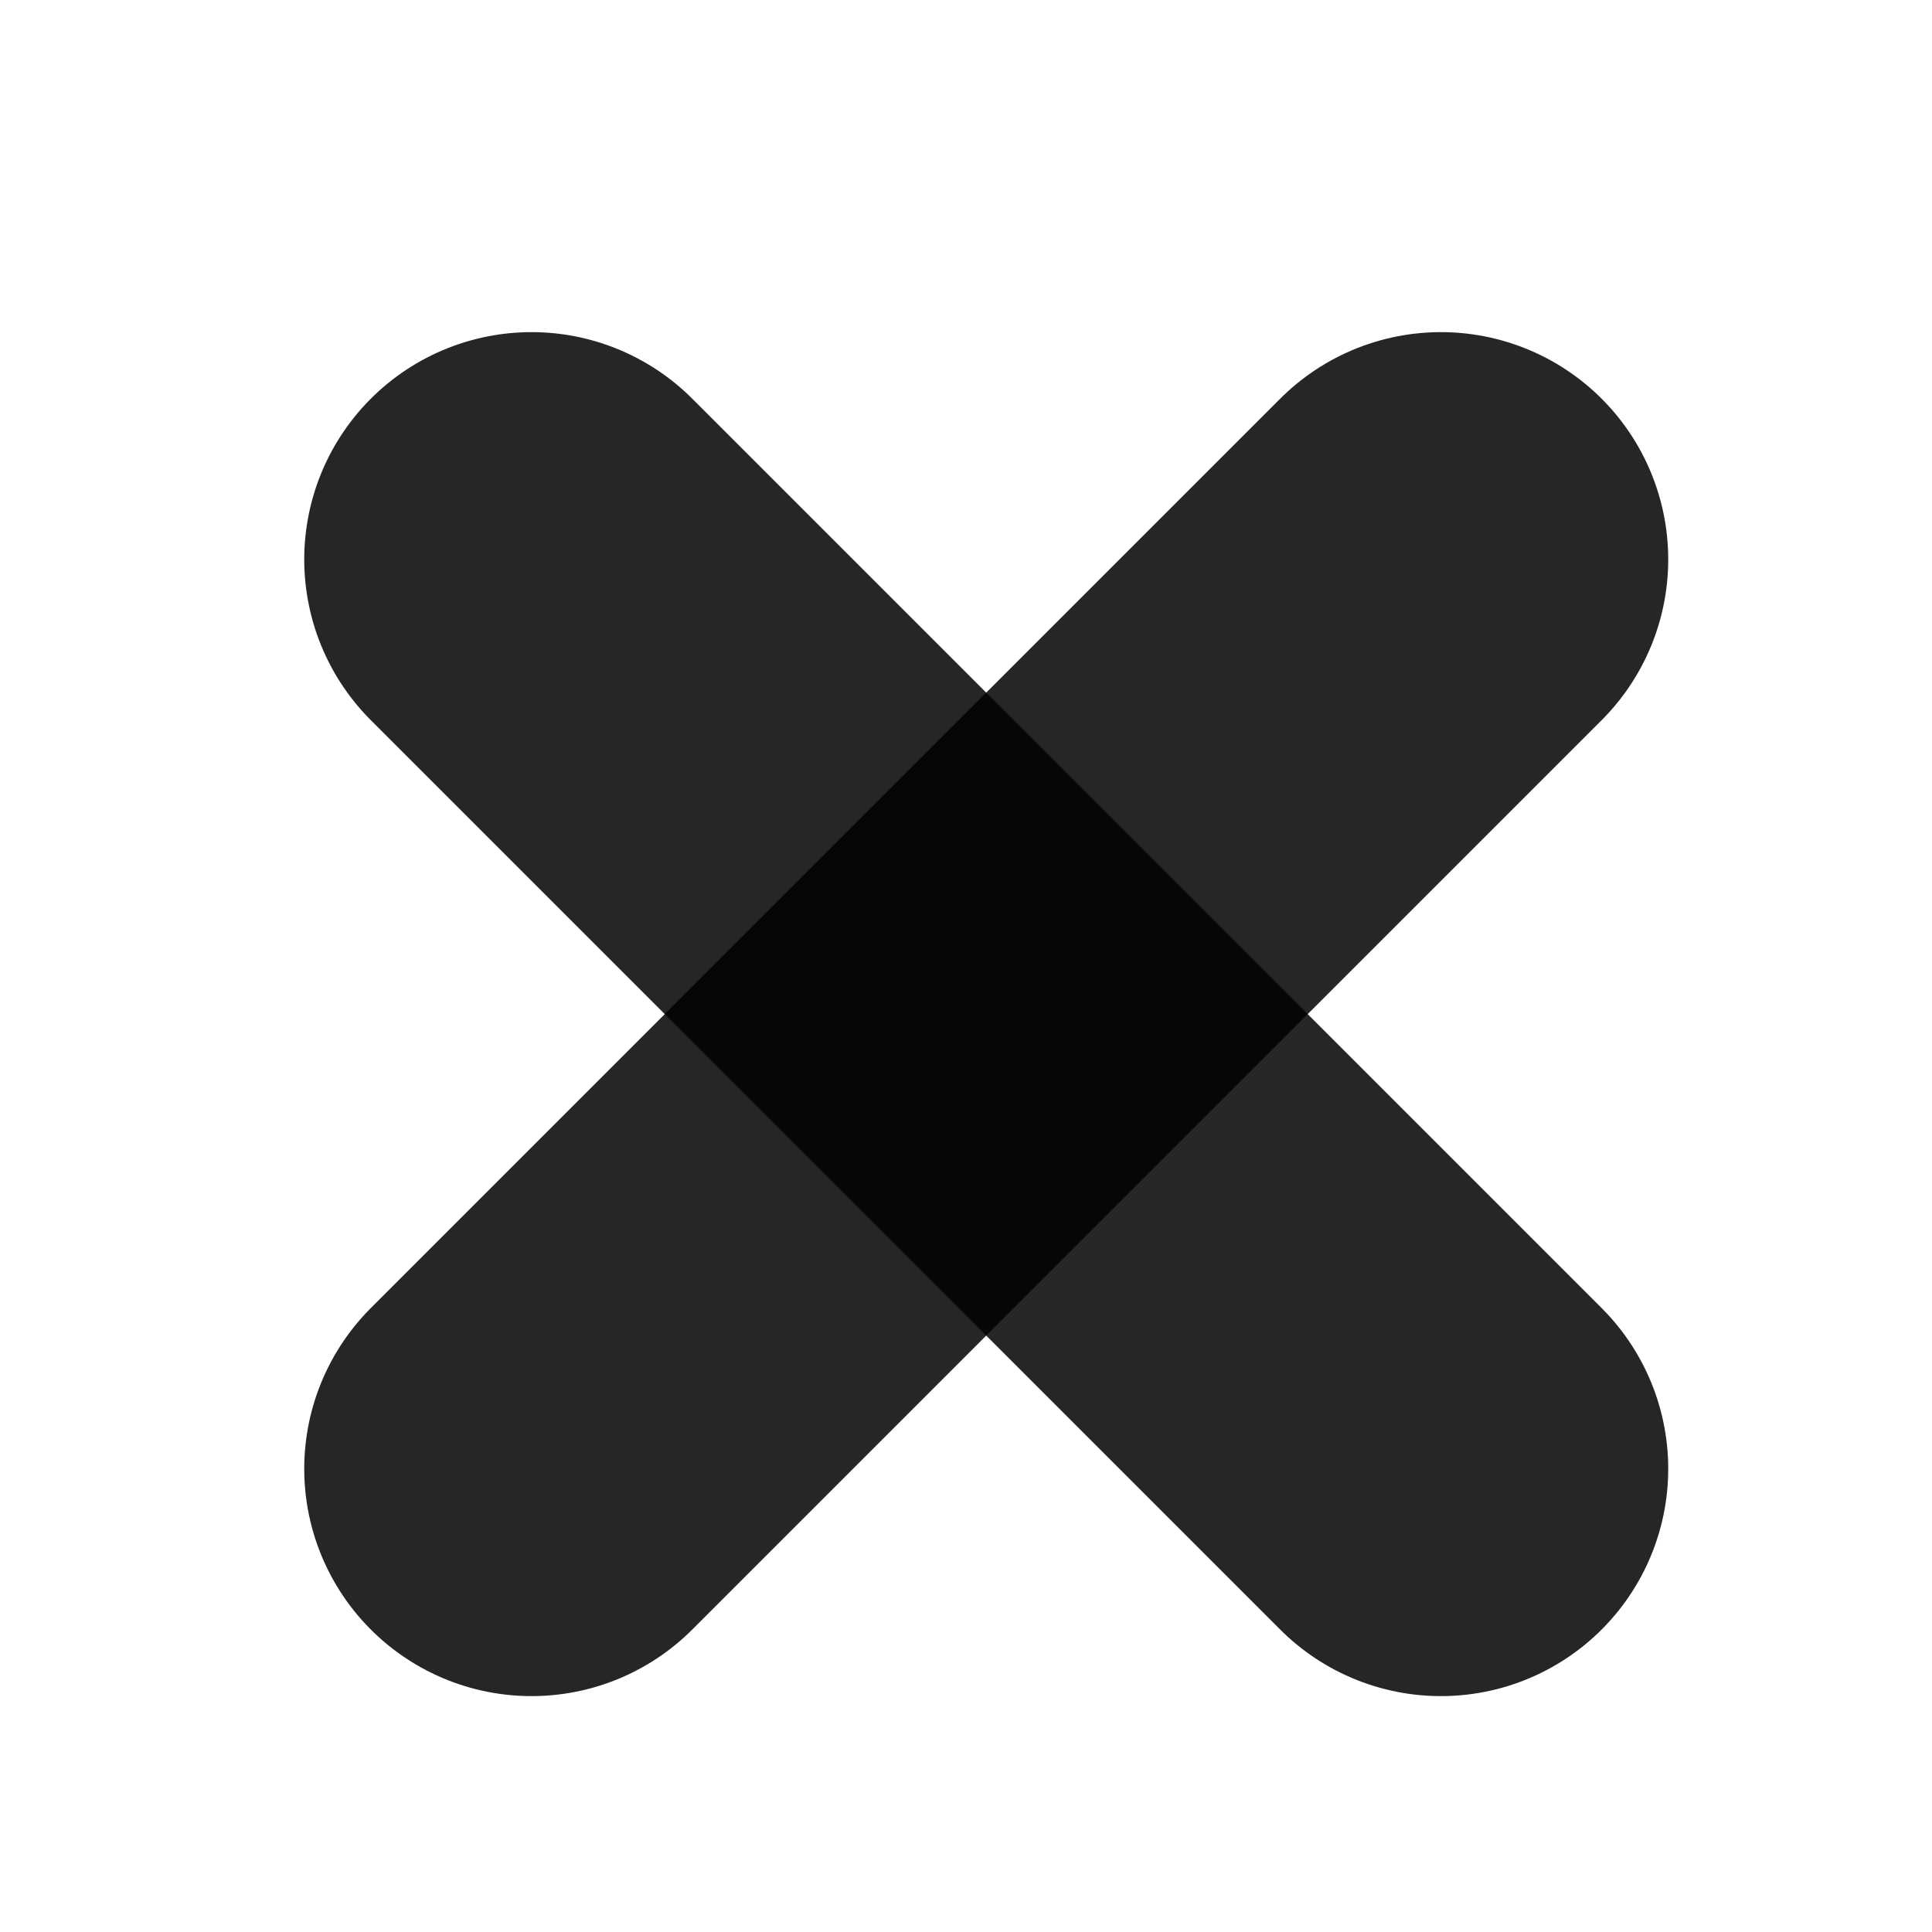 <svg width="16" height="16" viewBox="0 0 16 16" fill="none" xmlns="http://www.w3.org/2000/svg">
<path d="M11.933 4.633L4.402 12.164" stroke="black" stroke-opacity="0.85" stroke-width="3.765" stroke-linecap="round" stroke-linejoin="round"/>
<path d="M4.402 4.633L11.933 12.164" stroke="black" stroke-opacity="0.85" stroke-width="3.765" stroke-linecap="round" stroke-linejoin="round"/>
</svg>
